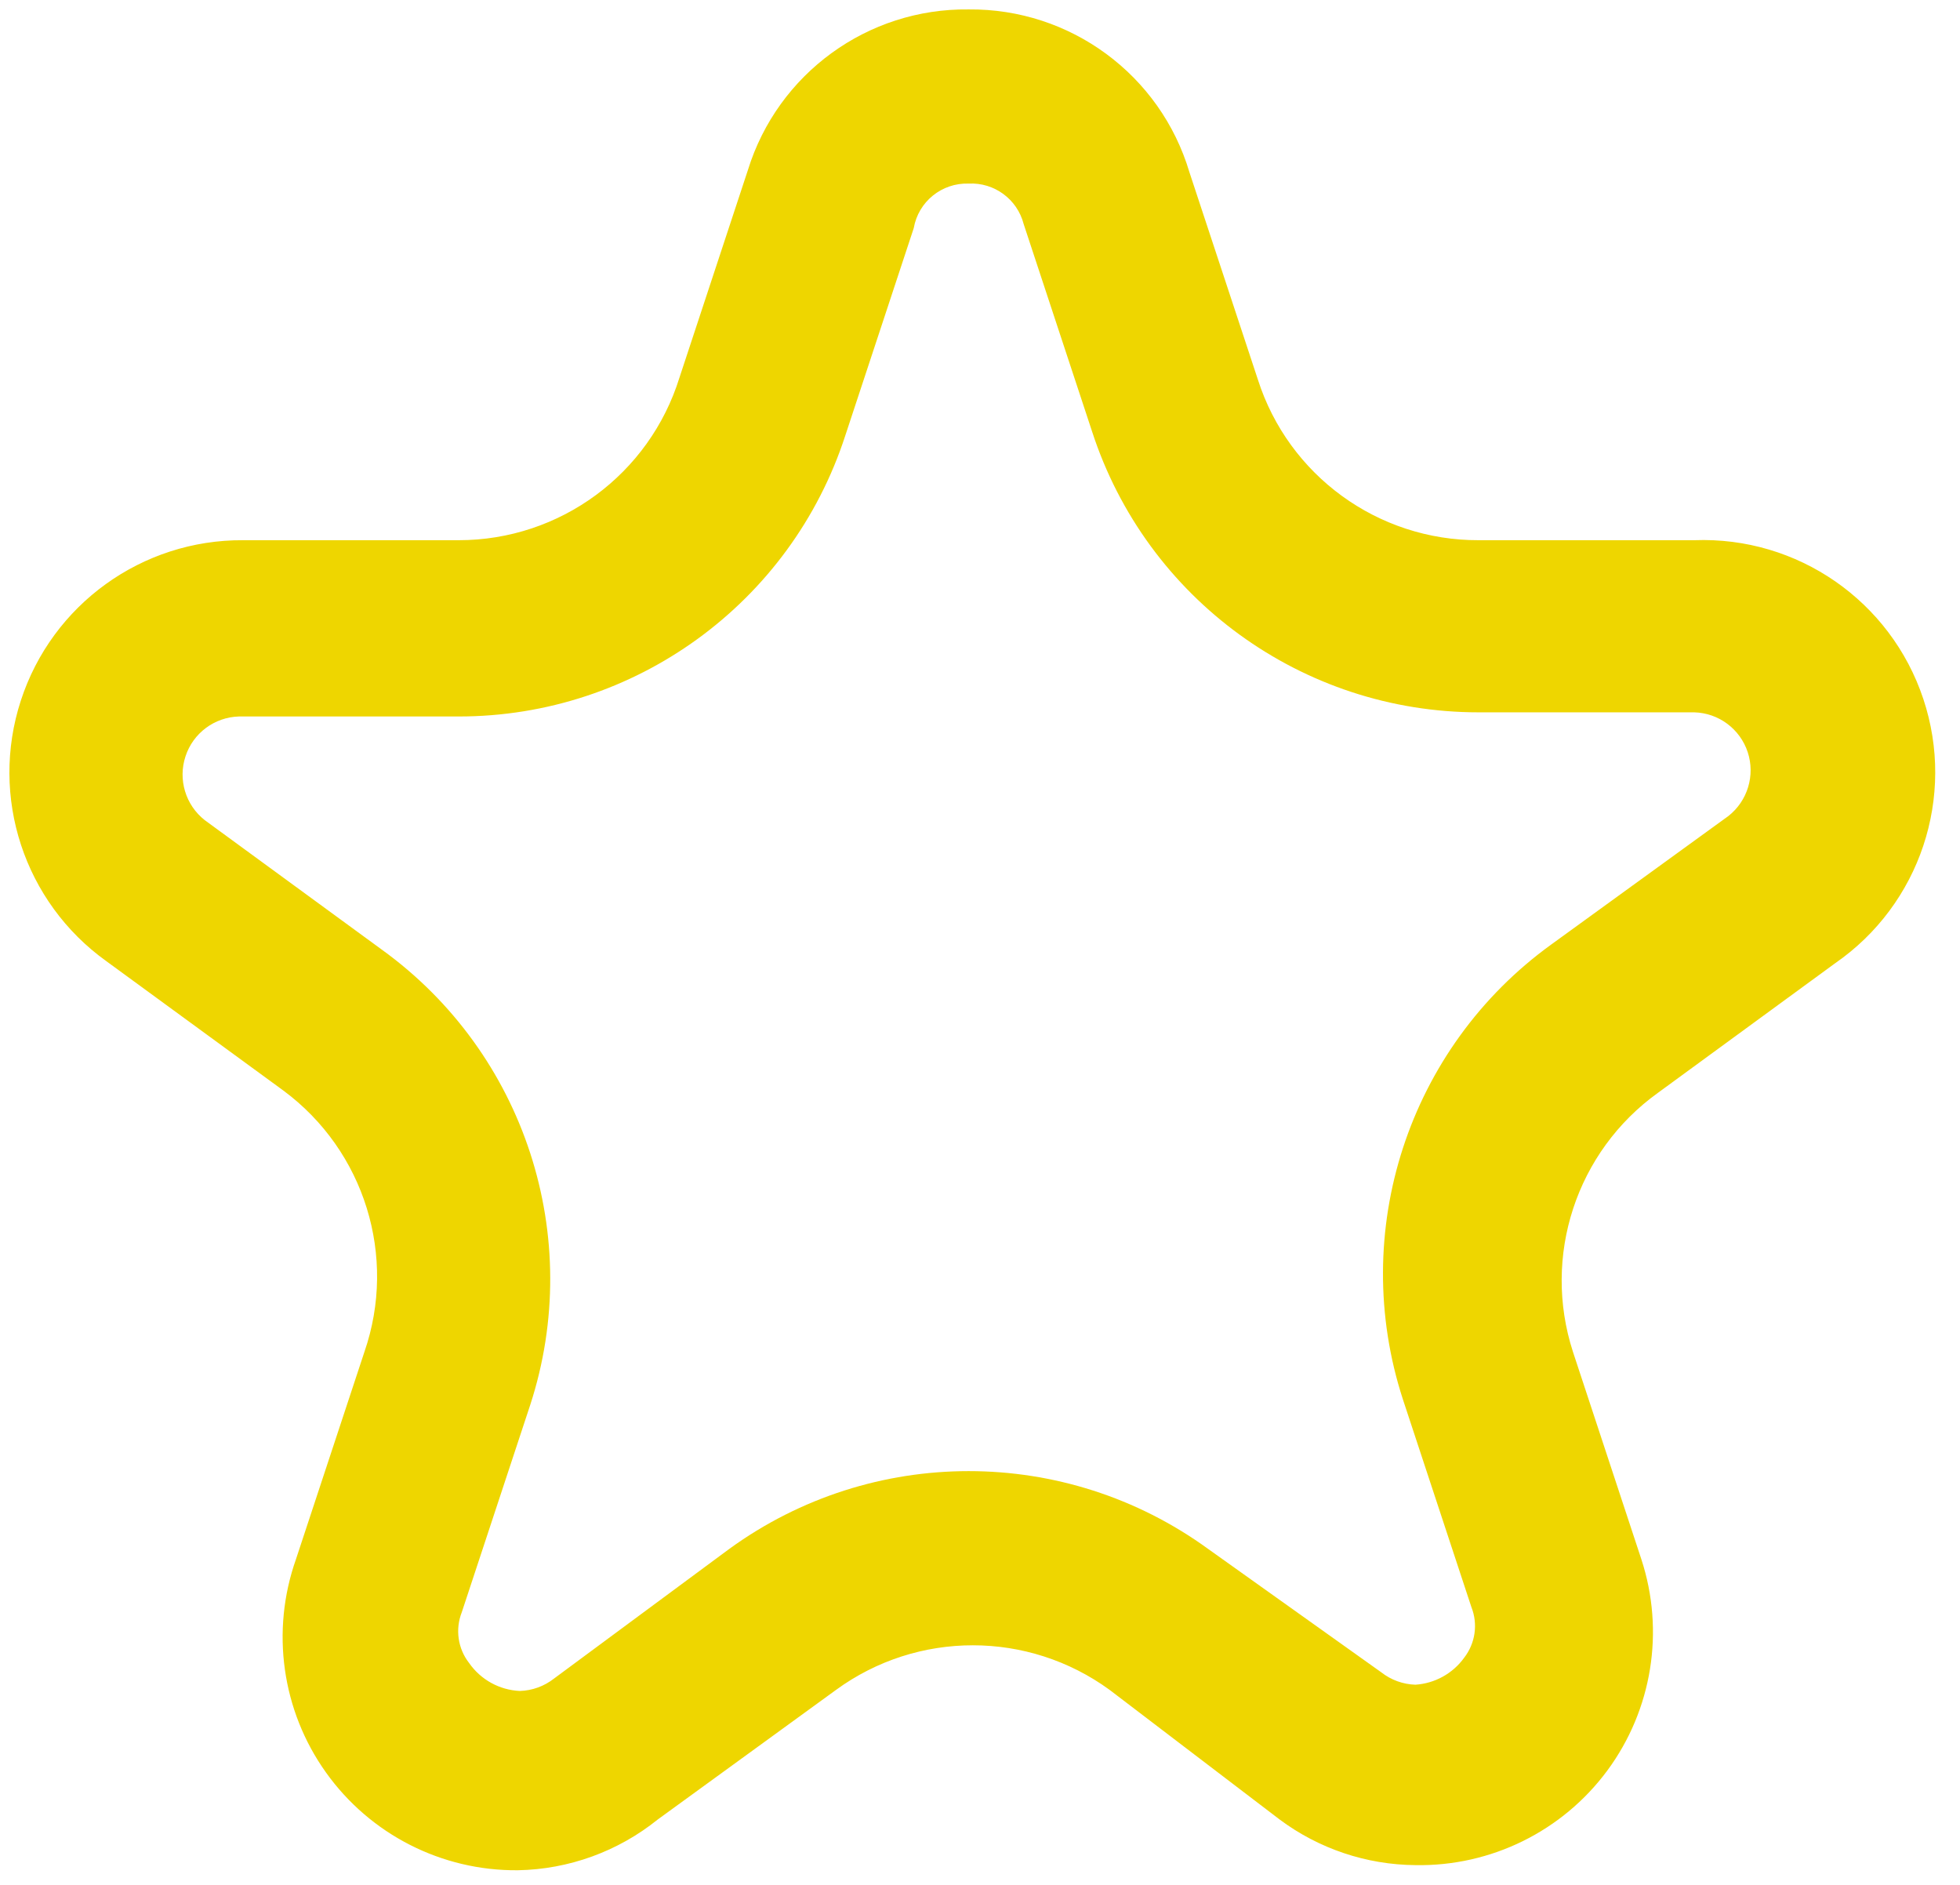 <svg width="26" height="25" viewBox="0 0 26 25" fill="none" xmlns="http://www.w3.org/2000/svg">
<path fill-rule="evenodd" clip-rule="evenodd" d="M9.921 2.256C10.317 0.976 11.509 0.108 12.85 0.125C14.198 0.112 15.393 0.992 15.778 2.284L16.686 5.034C17.093 6.307 18.278 7.169 19.615 7.165H22.475C23.843 7.113 25.081 7.971 25.513 9.269C25.946 10.568 25.47 11.996 24.345 12.775L21.994 14.494C20.91 15.272 20.454 16.662 20.866 17.931L21.773 20.681C22.085 21.634 21.917 22.677 21.322 23.483C20.726 24.289 19.778 24.756 18.776 24.738C18.127 24.733 17.495 24.521 16.975 24.133L14.72 22.414C13.638 21.625 12.171 21.625 11.09 22.414L8.725 24.133C8.198 24.557 7.545 24.794 6.869 24.806C5.86 24.815 4.91 24.331 4.324 23.509C3.738 22.688 3.59 21.633 3.926 20.681L4.834 17.931C5.271 16.666 4.837 15.264 3.761 14.466L1.41 12.748C0.32 11.966 -0.139 10.569 0.276 9.293C0.691 8.017 1.883 7.157 3.225 7.165H6.085C7.429 7.165 8.616 6.29 9.014 5.006L9.921 2.256ZM13.579 2.971C13.494 2.642 13.189 2.418 12.85 2.435C12.493 2.423 12.182 2.675 12.121 3.026L11.213 5.777C10.492 7.999 8.421 9.504 6.085 9.503H3.17C2.846 9.512 2.562 9.723 2.461 10.031C2.359 10.339 2.461 10.677 2.716 10.878L5.067 12.597C6.964 13.968 7.758 16.407 7.034 18.633L6.126 21.383C6.037 21.609 6.073 21.865 6.222 22.056C6.377 22.279 6.626 22.416 6.896 22.428C7.061 22.423 7.22 22.365 7.35 22.263L9.674 20.544C11.568 19.168 14.132 19.168 16.026 20.544L18.322 22.18C18.452 22.282 18.611 22.34 18.776 22.345C19.034 22.328 19.271 22.197 19.422 21.988C19.571 21.796 19.608 21.54 19.518 21.314L18.611 18.564C17.886 16.338 18.681 13.899 20.577 12.528L22.928 10.823C23.183 10.622 23.285 10.284 23.184 9.976C23.082 9.668 22.799 9.457 22.475 9.448H19.615C17.278 9.449 15.207 7.944 14.486 5.721L13.579 2.971Z" fill="#EED600"/>
</svg>
